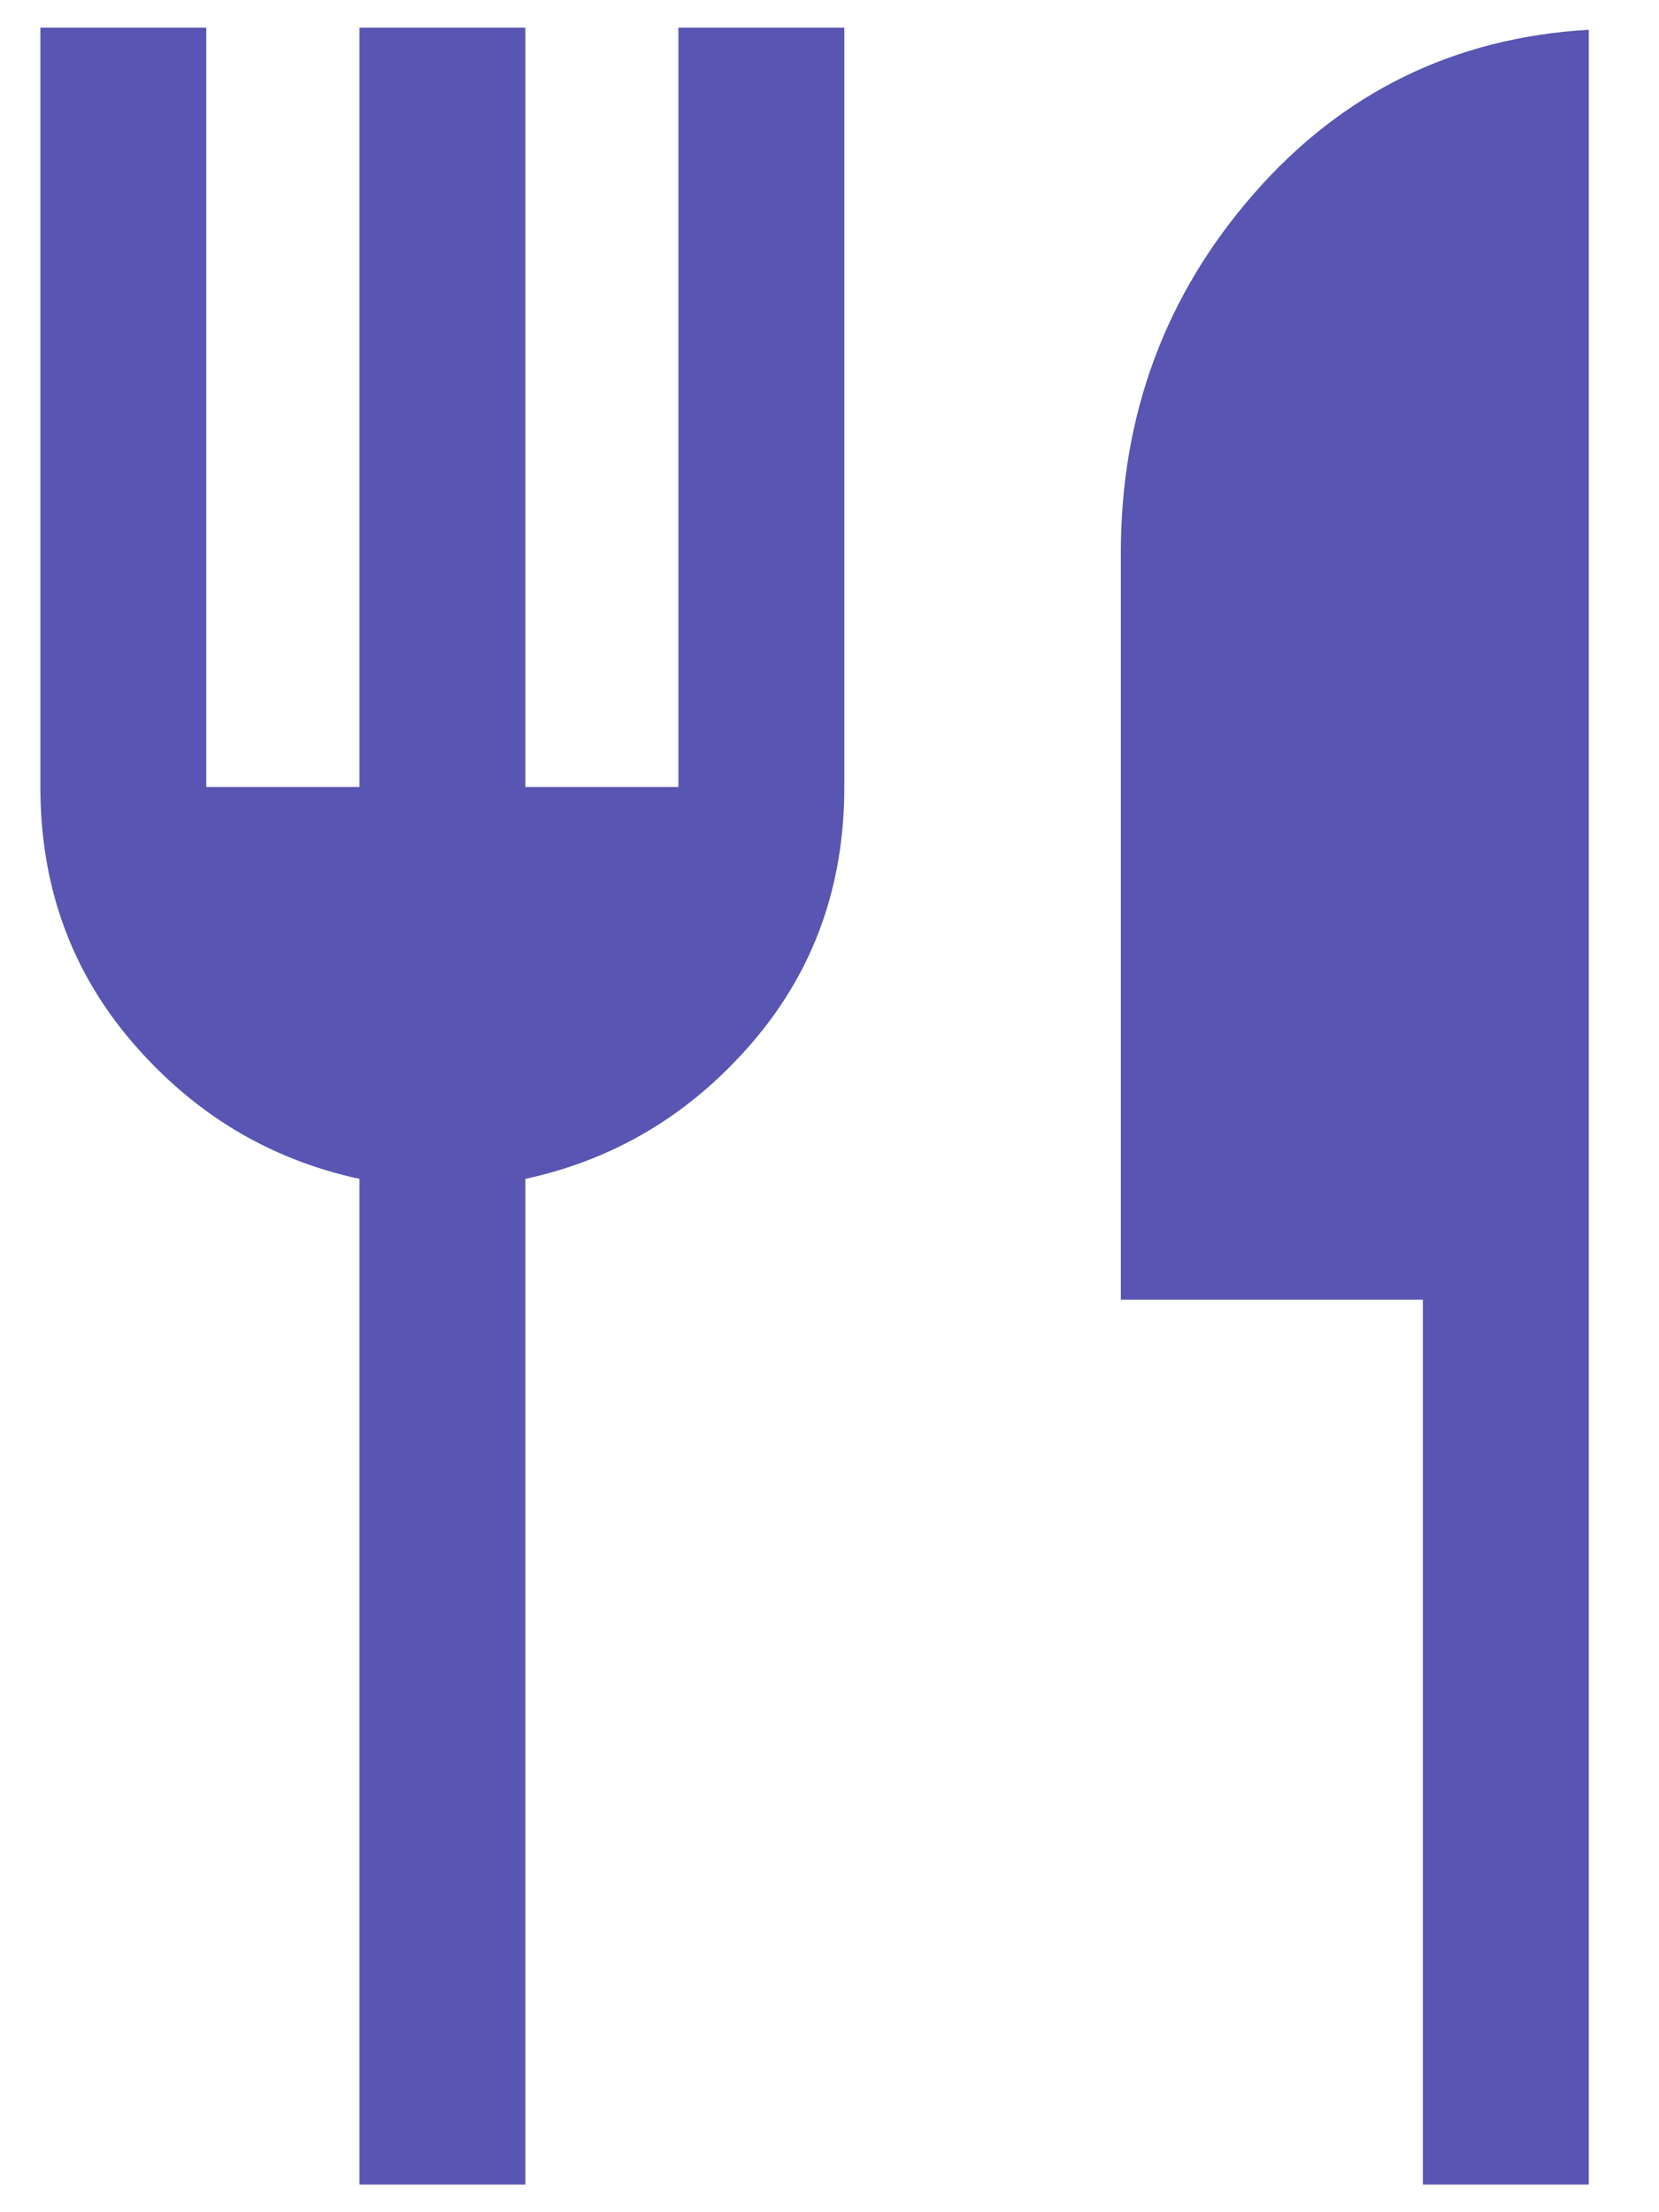 <svg width="15" height="20" viewBox="0 0 15 20" fill="none" xmlns="http://www.w3.org/2000/svg">
<path d="M3.25 19.75V10.658C2.438 10.482 1.755 10.072 1.199 9.426C0.643 8.78 0.365 8.01 0.365 7.115V0.25H1.865V7.115H3.25V0.25H4.75V7.115H6.134V0.25H7.634V7.115C7.634 8.01 7.357 8.78 6.801 9.426C6.245 10.072 5.561 10.482 4.75 10.658V19.75L3.25 19.75ZM12.865 19.75V11.75H10.134V5C10.134 3.751 10.535 2.668 11.337 1.751C12.139 0.834 13.149 0.34 14.365 0.269V19.75H12.865Z" fill="#5855B3"/>
</svg>
